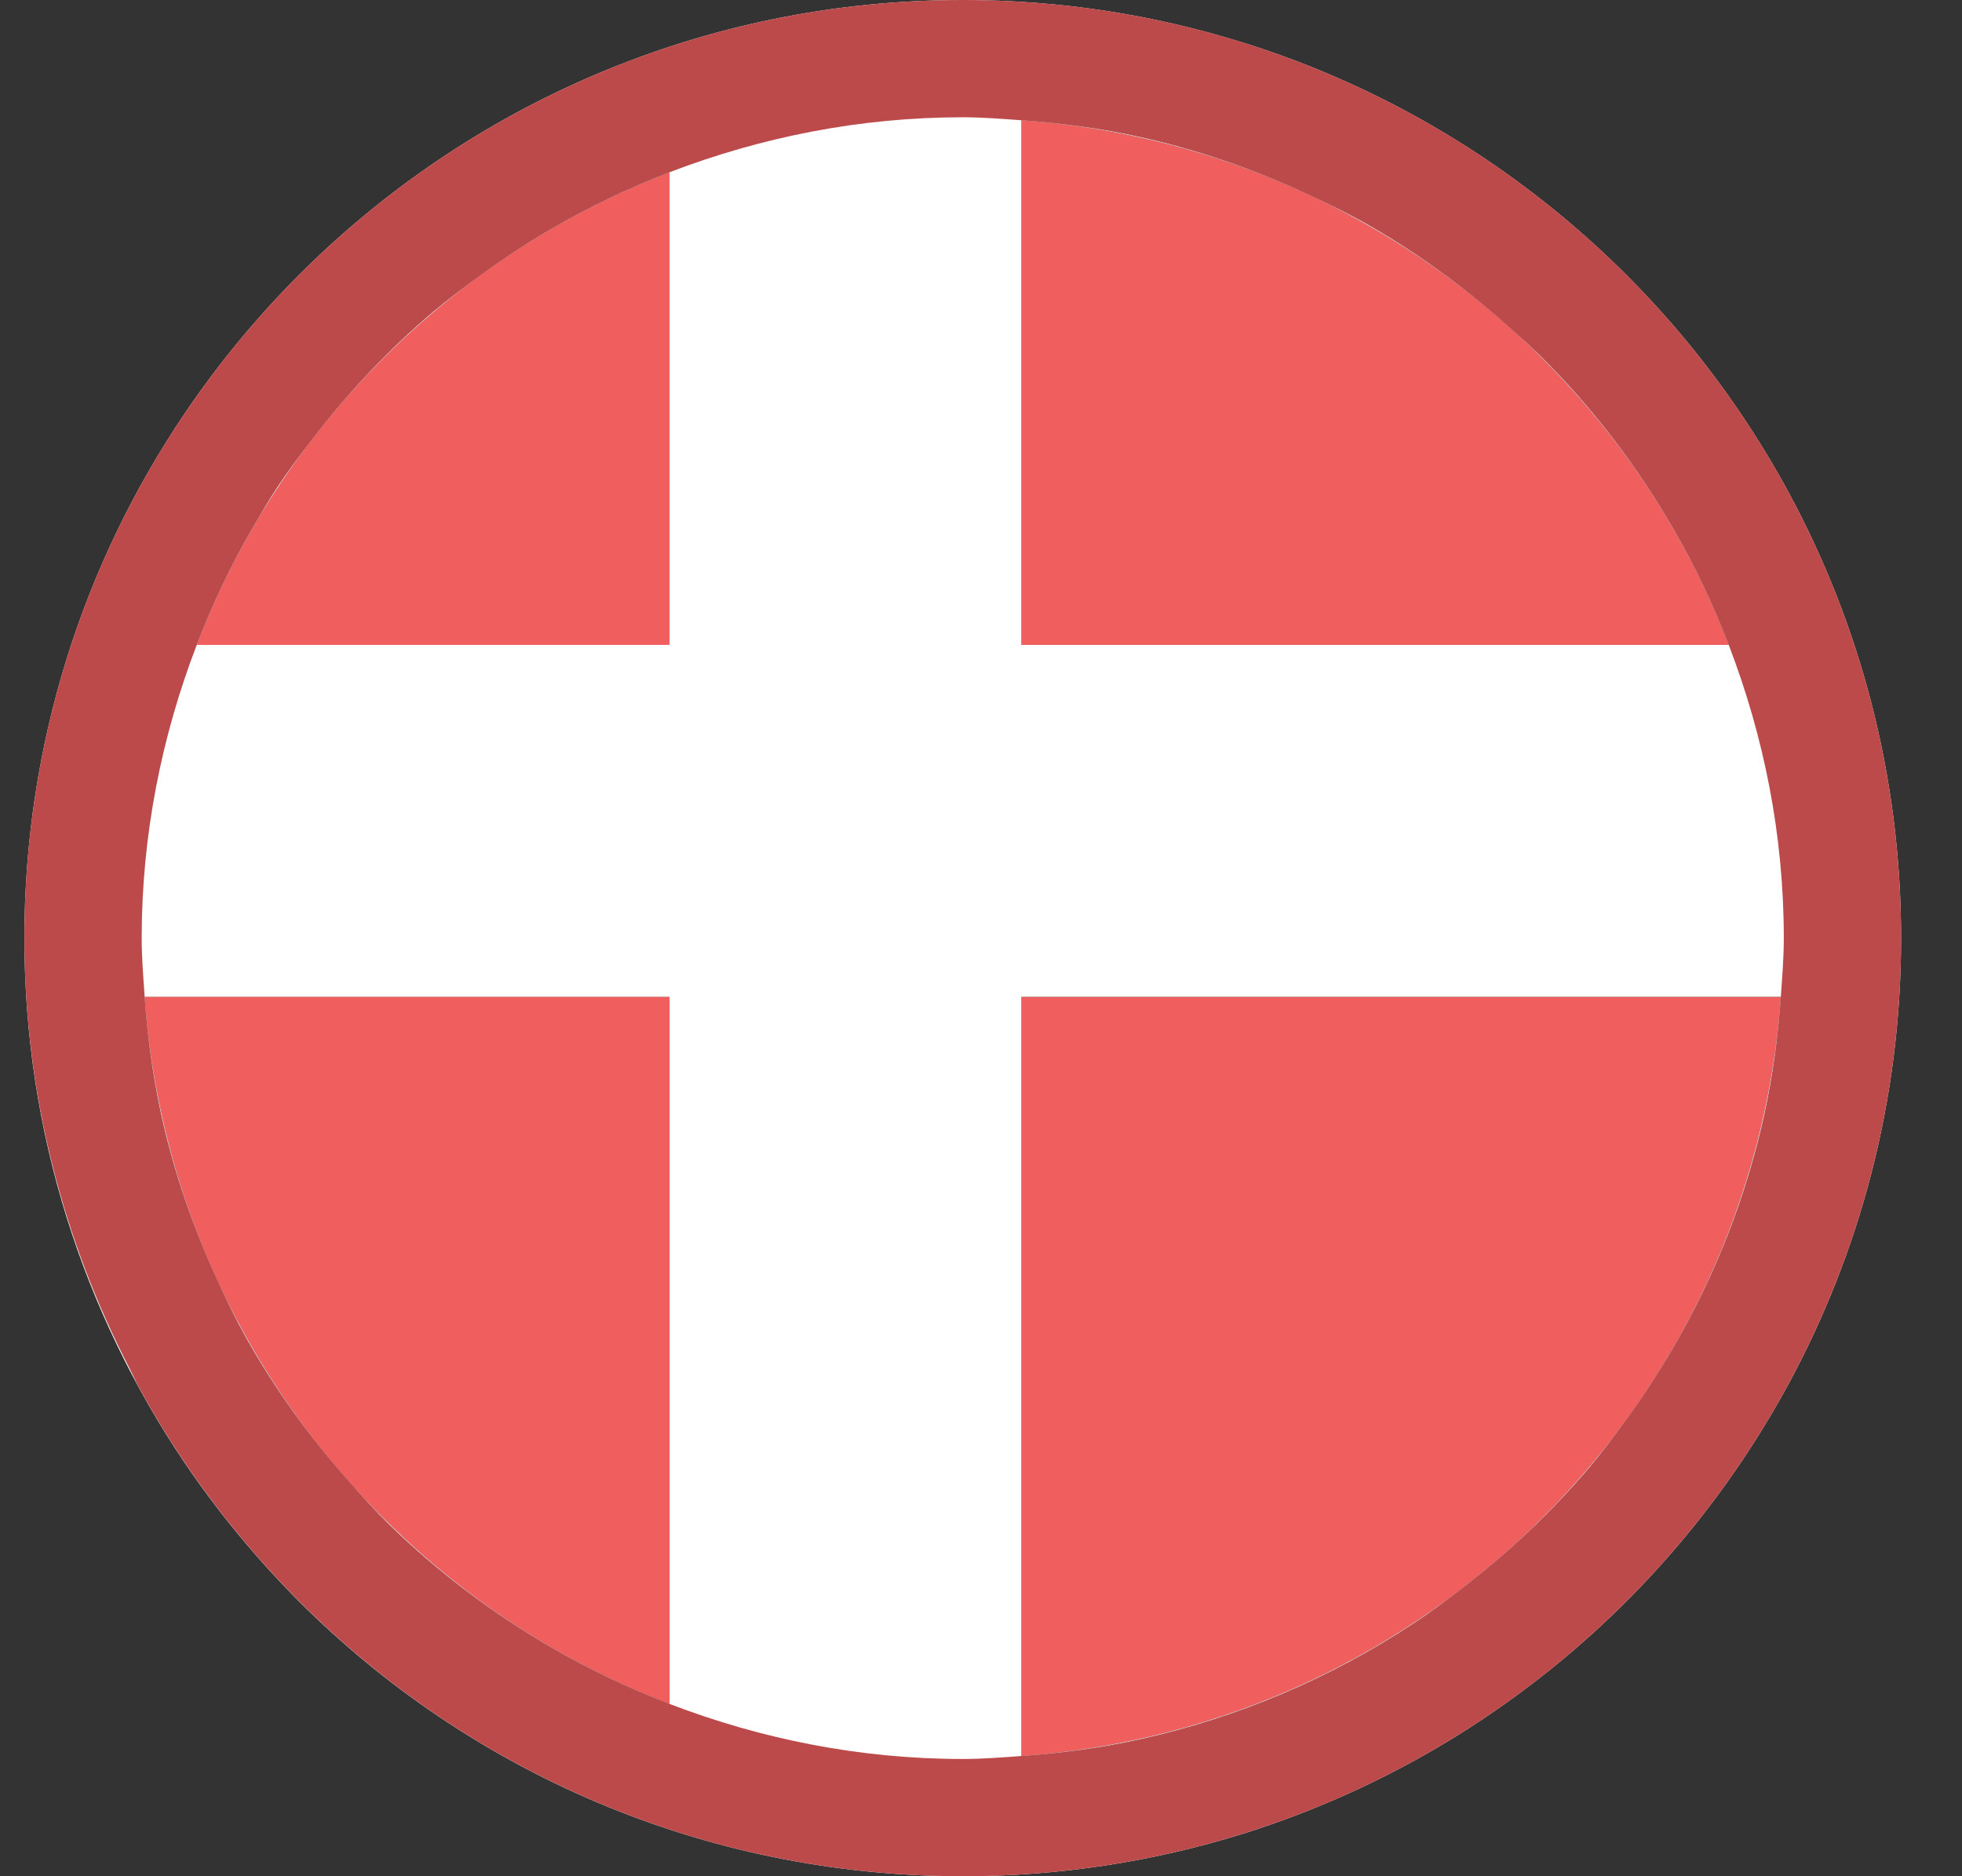 <?xml version="1.0" encoding="UTF-8"?>
<svg width="23px" height="22px" viewBox="0 0 23 22" version="1.1" xmlns="http://www.w3.org/2000/svg" xmlns:xlink="http://www.w3.org/1999/xlink">
    <rect x="0" y="0" width="23" height="22" fill="#333333" stroke="none"/>
    <!-- Generator: Sketch 49.1 (51147) - http://www.bohemiancoding.com/sketch -->
    <title>flag-da</title>
    <desc>Created with Sketch.</desc>
    <defs></defs>
    <g id="Page-1" stroke="none" stroke-width="1" fill="none" fill-rule="evenodd">
        <g id="icons-/-flags-/-denmark" transform="translate(-0.714, -1)">
            <g id="Icons-/-flags-/-sweden">
                <g transform="translate(1, 1)">
                    <path d="M2.02,7.563 L7.563,7.563 L7.563,2.02 C5.019,2.998 2.998,5.019 2.02,7.563" id="Fill-1" fill="#F05E5E"></path>
                    <path d="M11.687,1.41 L11.687,7.562 L19.98,7.562 C18.67,4.155 15.483,1.681 11.687,1.41" id="Fill-3" fill="#F05E5E"></path>
                    <path d="M7.562,19.979 L7.562,11.687 L1.41,11.687 C1.68,15.483 4.154,18.67 7.562,19.979" id="Fill-5" fill="#F05E5E"></path>
                    <path d="M11.687,20.59 C16.446,20.252 20.251,16.446 20.59,11.688 L11.687,11.688 L11.687,20.59 Z" id="Fill-7" fill="#F05E5E"></path>
                    <path d="M11.687,20.59 L11.687,11.688 L20.59,11.688 C20.251,16.446 16.446,20.252 11.687,20.59 L11.687,20.59 Z M11.687,1.41 C15.483,1.68 18.67,4.155 19.98,7.562 L11.687,7.562 L11.687,1.41 Z M7.563,7.562 L2.021,7.562 C2.997,5.02 5.02,2.998 7.563,2.02 L7.563,7.562 Z M7.563,19.98 C4.155,18.67 1.68,15.483 1.41,11.688 L7.563,11.688 L7.563,19.98 Z M20.672,5.756 C20.333,5.134 19.936,4.546 19.488,4.003 C19.04,3.46 18.54,2.961 17.997,2.512 C17.725,2.288 17.443,2.077 17.15,1.879 C16.565,1.484 15.939,1.143 15.282,0.865 C14.953,0.725 14.615,0.602 14.271,0.495 C13.238,0.173 12.139,9.5652174e-05 11,9.5652174e-05 C7.963,9.5652174e-05 5.212,1.231 3.221,3.222 C2.724,3.72 2.274,4.264 1.878,4.85 C0.692,6.606 -0,8.722 -0,11 C-0,13.279 0.692,15.394 1.878,17.151 C2.274,17.736 2.724,18.28 3.221,18.779 C5.212,20.769 7.963,22 11,22 C12.139,22 13.238,21.827 14.271,21.506 C14.615,21.398 14.953,21.275 15.282,21.135 C15.939,20.857 16.565,20.517 17.15,20.121 C17.443,19.923 17.725,19.712 17.997,19.488 C18.54,19.04 19.04,18.54 19.488,17.997 C19.936,17.454 20.333,16.866 20.672,16.244 C21.519,14.685 22,12.899 22,11 C22,9.101 21.519,7.316 20.672,5.756 L20.672,5.756 Z" id="Fill-9" fill="#FFFFFF"></path>
                    <path d="M20.397,13.063 C20.107,14.384 19.543,15.598 18.771,16.656 C18.634,16.843 18.495,17.028 18.346,17.205 C17.9,17.732 17.396,18.206 16.848,18.628 C16.664,18.769 16.478,18.908 16.283,19.036 C15.317,19.674 14.229,20.141 13.062,20.397 L13.062,20.397 C12.616,20.495 12.155,20.557 11.688,20.59 C11.459,20.607 11.232,20.625 11,20.625 C9.788,20.625 8.632,20.39 7.562,19.979 L7.562,19.979 C7.085,19.796 6.626,19.577 6.188,19.323 L6.188,19.323 C5.493,18.92 4.852,18.437 4.281,17.88 C4.118,17.719 3.963,17.55 3.811,17.377 C3.347,16.855 2.936,16.288 2.593,15.674 C2.475,15.463 2.37,15.245 2.269,15.025 C1.981,14.403 1.753,13.747 1.603,13.063 C1.506,12.615 1.443,12.156 1.41,11.688 C1.394,11.459 1.375,11.232 1.375,11 C1.375,9.787 1.61,8.632 2.02,7.563 C2.204,7.084 2.423,6.625 2.677,6.188 C2.77,6.028 2.863,5.87 2.963,5.716 C3.091,5.522 3.231,5.337 3.373,5.152 C3.794,4.604 4.268,4.1 4.795,3.654 C4.972,3.505 5.157,3.366 5.344,3.23 C5.615,3.032 5.896,2.847 6.188,2.678 L6.188,2.678 C6.626,2.423 7.085,2.204 7.562,2.02 L7.562,2.02 C8.632,1.61 9.788,1.375 11,1.375 C11.232,1.375 11.459,1.394 11.688,1.41 C12.155,1.444 12.616,1.505 13.062,1.603 C13.748,1.754 14.402,1.98 15.025,2.269 C15.245,2.371 15.463,2.476 15.675,2.593 C16.288,2.936 16.856,3.347 17.377,3.811 C17.549,3.963 17.719,4.117 17.879,4.282 C18.437,4.853 18.92,5.494 19.323,6.188 C19.577,6.625 19.796,7.084 19.98,7.563 C20.39,8.632 20.625,9.787 20.625,11 C20.625,11.232 20.606,11.459 20.59,11.688 C20.557,12.156 20.495,12.615 20.397,13.063 M11,0 C4.925,0 0,4.924 0,11 C0,12.824 0.451,14.541 1.238,16.056 C1.273,16.125 1.304,16.197 1.341,16.265 C3.207,19.682 6.832,22 11,22 C17.075,22 22,17.075 22,11 C22,4.924 17.075,0 11,0" id="Fill-39" fill="#BC4A4A"></path>
                </g>
            </g>
        </g>
    </g>
</svg>